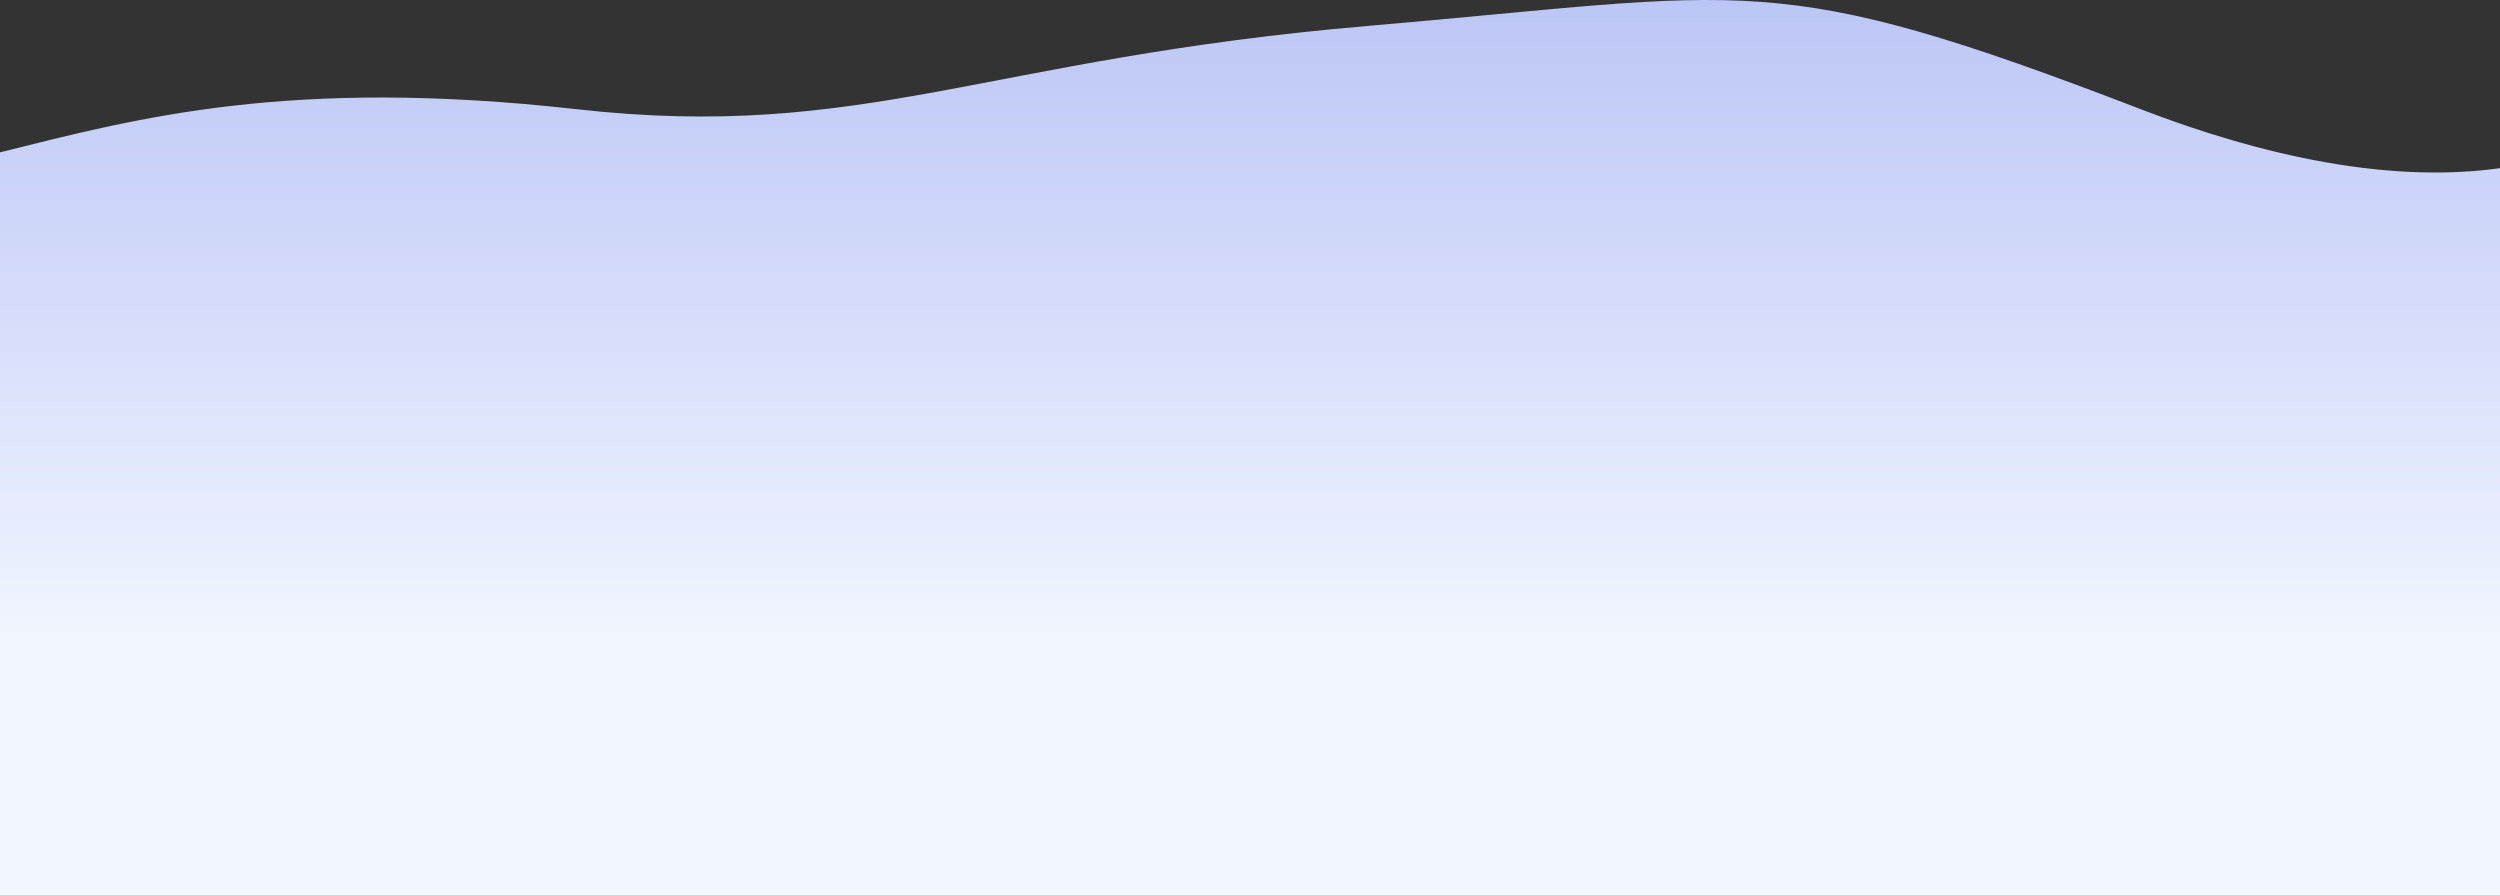 <svg width="1440" height="516" viewBox="0 0 1440 516" fill="none" xmlns="http://www.w3.org/2000/svg">
<rect x="0" y="0" width="1440" height="516" fill="#333333" stroke="none"/>
<path d="M1233.1 62.903C1020.3 -18.99 1010.12 -4.077 788.139 14.903C566.156 33.882 497.527 81.449 332.139 62.903C166.751 44.356 79.122 67.98 -0 87.761C-0 175.694 -0.001 516 -0.001 516L1522.1 516L1522.1 62.903C1522.1 62.903 1446.29 144.945 1233.1 62.903Z" fill="url(#paint0_linear)"/>
<defs>
<linearGradient id="paint0_linear" x1="761.049" y1="1.69559e-06" x2="761.049" y2="376.311" gradientUnits="userSpaceOnUse">
<stop stop-color="#BCC6F6"/>
<stop offset="1" stop-color="#F2F6FF"/>
</linearGradient>
</defs>
</svg>
